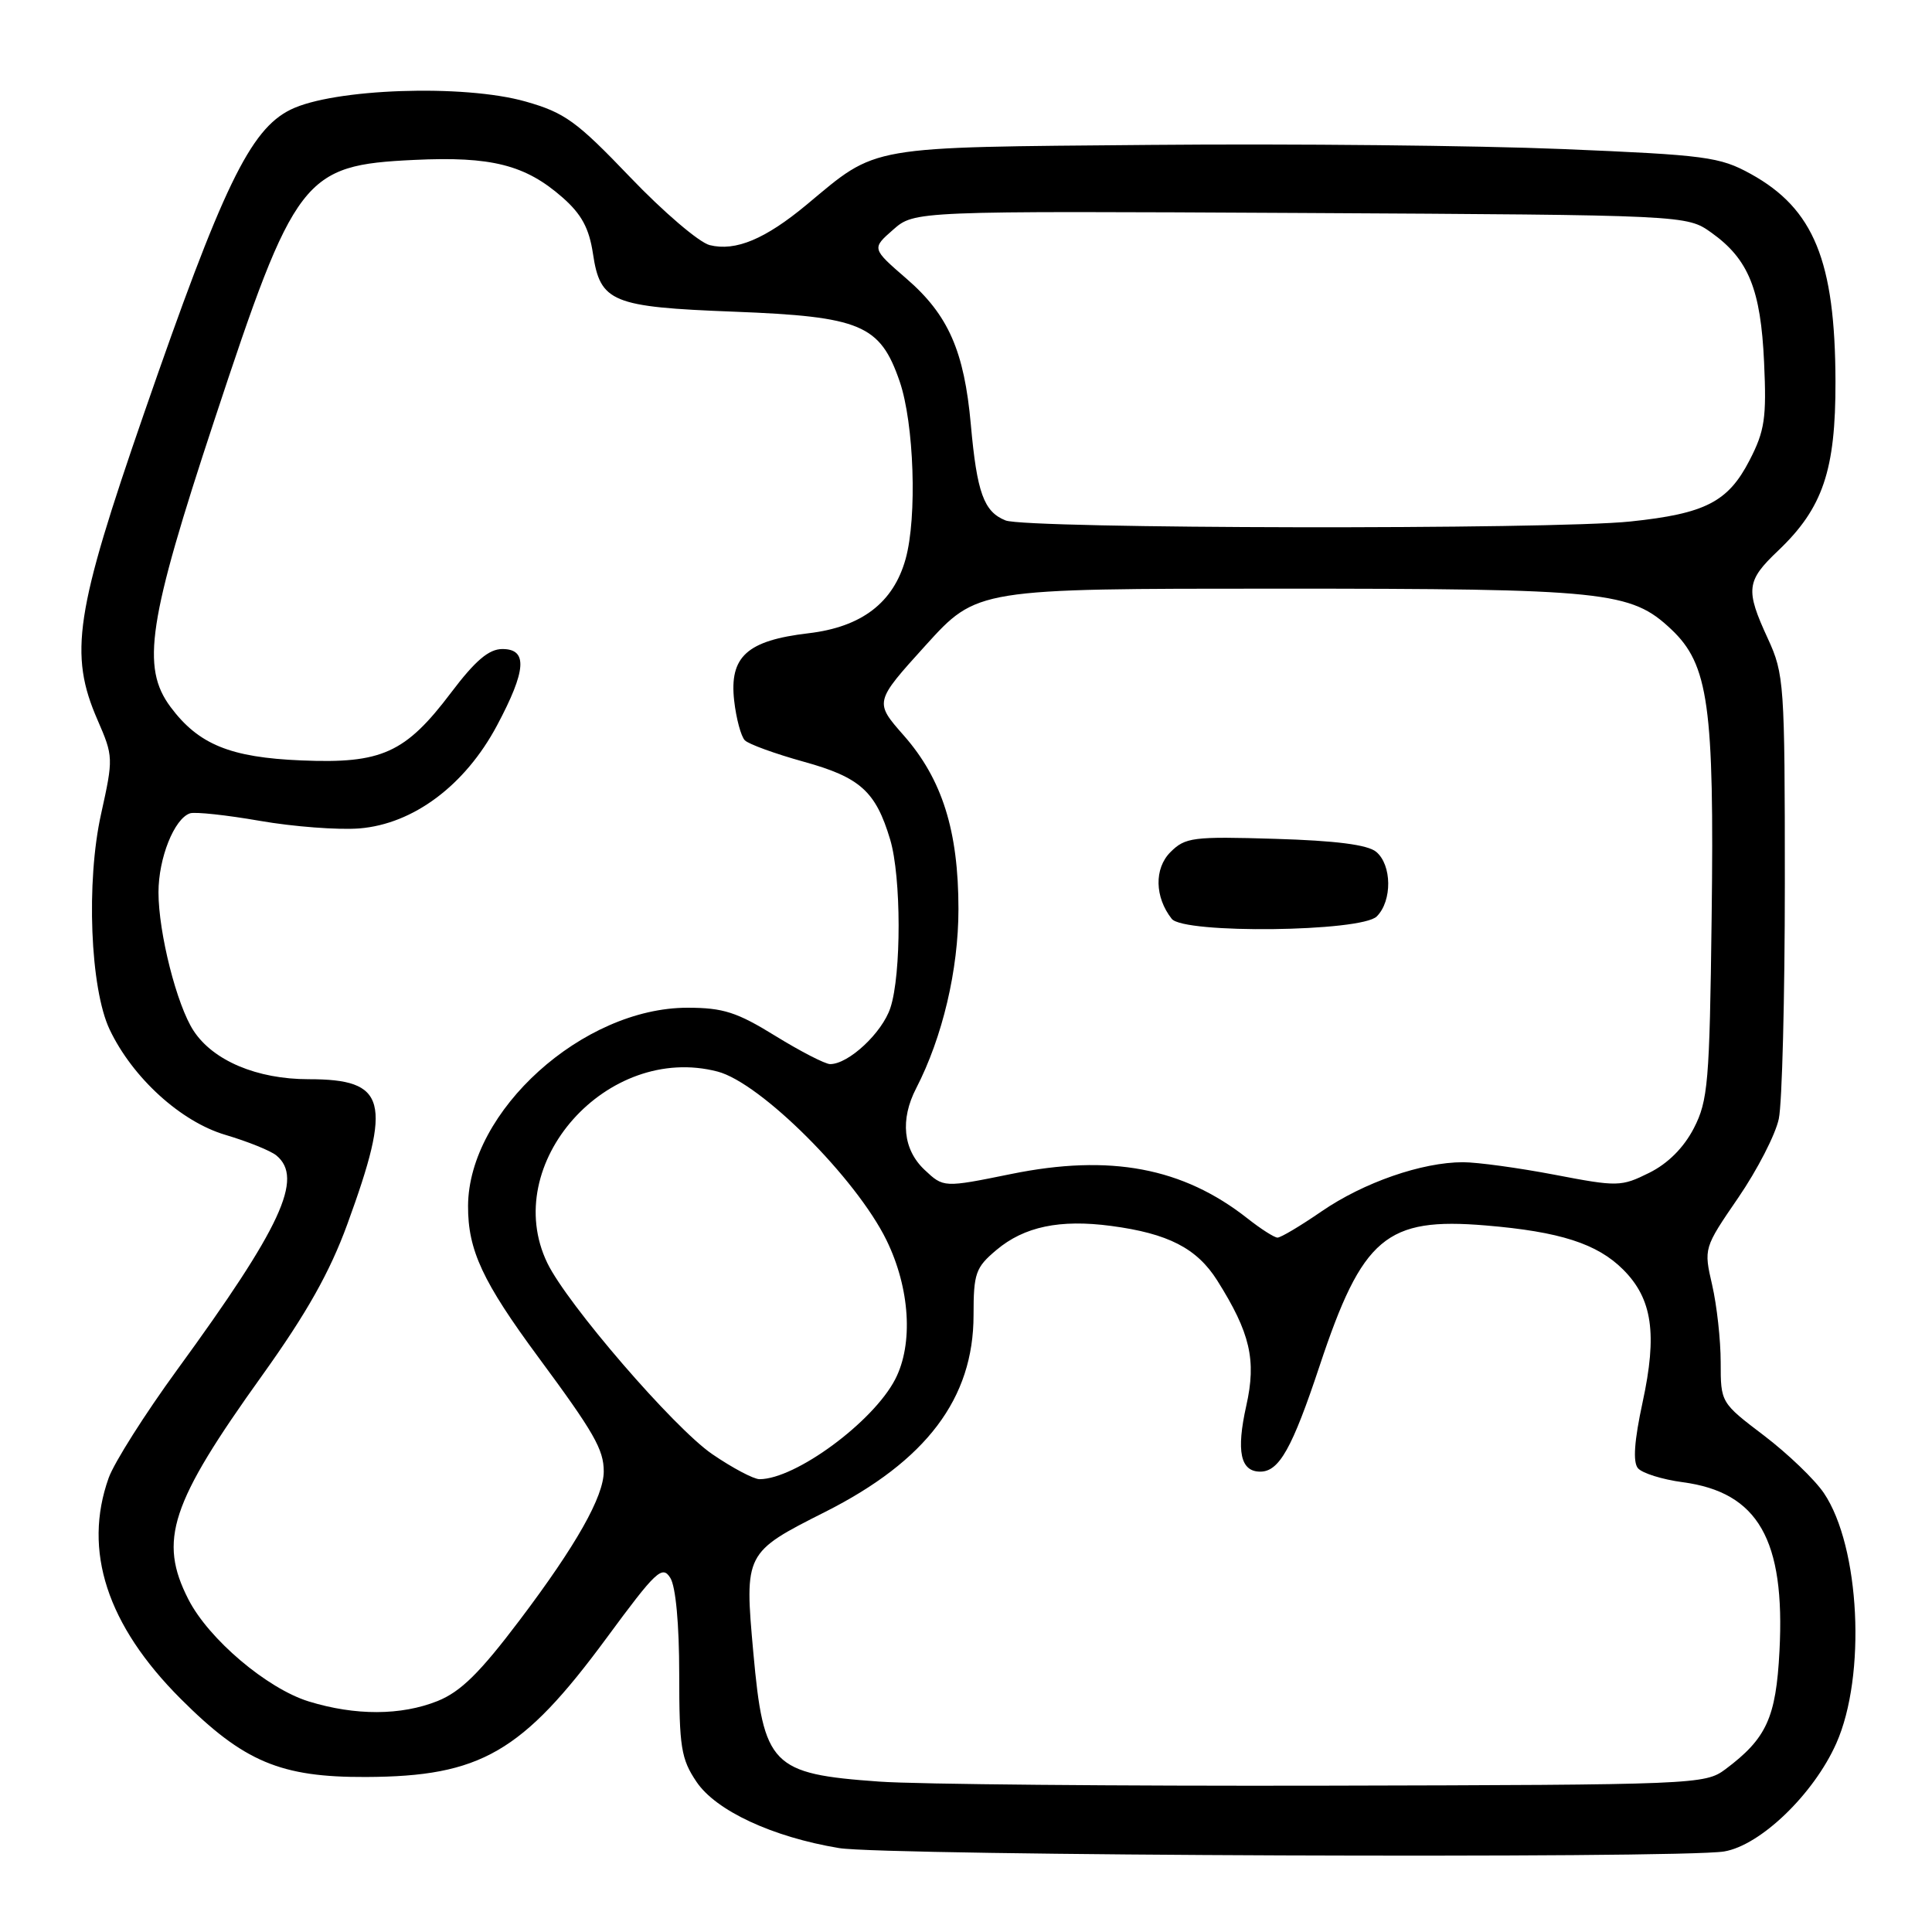 <?xml version="1.0" encoding="UTF-8" standalone="no"?>
<!DOCTYPE svg PUBLIC "-//W3C//DTD SVG 1.1//EN" "http://www.w3.org/Graphics/SVG/1.1/DTD/svg11.dtd" >
<svg xmlns="http://www.w3.org/2000/svg" xmlns:xlink="http://www.w3.org/1999/xlink" version="1.1" viewBox="0 0 256 256">
 <g >
 <path fill="currentColor"
d=" M 228.45 245.33 C 233.27 244.53 240.33 237.73 243.32 231.00 C 247.31 222.04 246.46 204.94 241.68 197.85 C 240.47 196.05 236.89 192.62 233.74 190.22 C 228.01 185.87 228.00 185.85 228.00 180.51 C 228.00 177.56 227.49 172.96 226.87 170.27 C 225.75 165.40 225.75 165.38 230.33 158.70 C 232.85 155.02 235.27 150.32 235.70 148.25 C 236.14 146.19 236.50 132.12 236.50 117.00 C 236.50 90.59 236.41 89.31 234.25 84.62 C 231.25 78.11 231.38 76.98 235.63 72.95 C 241.54 67.32 243.24 62.31 243.21 50.54 C 243.17 34.57 240.35 27.67 231.99 23.05 C 227.87 20.78 226.07 20.54 207.03 19.75 C 195.74 19.28 171.20 19.03 152.50 19.20 C 114.56 19.53 116.37 19.22 106.90 27.11 C 101.39 31.69 97.47 33.33 94.04 32.48 C 92.64 32.13 87.90 28.08 83.50 23.48 C 76.39 16.05 74.84 14.93 69.63 13.45 C 61.45 11.13 44.16 11.73 38.50 14.53 C 33.14 17.17 29.48 24.75 19.11 54.70 C 9.95 81.14 9.11 86.66 12.93 95.41 C 15.02 100.22 15.03 100.47 13.40 107.83 C 11.39 116.83 11.95 130.99 14.53 136.42 C 17.57 142.82 23.97 148.64 29.88 150.38 C 32.84 151.26 35.87 152.48 36.63 153.11 C 40.26 156.12 37.29 162.55 23.47 181.51 C 19.20 187.37 15.12 193.81 14.40 195.83 C 10.96 205.46 14.18 215.34 23.94 225.10 C 32.29 233.45 37.17 235.51 48.50 235.46 C 63.68 235.40 69.20 232.21 80.37 217.05 C 86.93 208.14 87.75 207.37 88.82 209.08 C 89.54 210.23 90.00 215.21 90.00 221.84 C 90.00 231.50 90.25 233.08 92.29 236.10 C 94.86 239.93 102.37 243.42 111.18 244.88 C 117.32 245.90 222.53 246.30 228.45 245.33 Z  M 116.50 236.07 C 102.21 235.05 101.18 233.99 99.82 218.98 C 98.63 205.80 98.68 205.71 109.33 200.34 C 122.75 193.57 129.00 185.29 129.00 174.27 C 129.00 168.71 129.27 167.95 132.03 165.63 C 135.71 162.53 140.44 161.54 147.22 162.44 C 154.79 163.44 158.59 165.40 161.29 169.67 C 165.66 176.61 166.50 180.21 165.14 186.26 C 163.79 192.31 164.36 195.00 166.99 195.00 C 169.49 195.00 171.22 191.92 174.85 181.00 C 180.52 163.93 183.67 161.27 196.88 162.38 C 206.69 163.20 211.64 164.79 215.08 168.23 C 218.95 172.10 219.62 176.74 217.65 185.82 C 216.55 190.91 216.35 193.72 217.03 194.54 C 217.58 195.20 220.26 196.04 222.97 196.40 C 232.96 197.73 236.56 204.01 235.79 218.77 C 235.33 227.63 234.07 230.36 228.62 234.44 C 225.92 236.45 224.71 236.50 175.68 236.61 C 148.08 236.67 121.45 236.43 116.50 236.07 Z  M 40.91 225.45 C 35.38 223.74 27.65 217.19 24.96 211.92 C 20.97 204.10 22.57 199.23 34.76 182.22 C 40.65 173.99 43.70 168.57 46.02 162.22 C 52.00 145.84 51.24 143.00 40.89 143.00 C 34.06 143.00 28.25 140.55 25.65 136.58 C 23.43 133.20 21.00 123.61 21.00 118.24 C 21.00 113.70 23.09 108.47 25.18 107.77 C 25.86 107.55 30.03 108.00 34.45 108.77 C 38.88 109.54 44.81 109.99 47.62 109.77 C 54.77 109.19 61.62 104.07 65.85 96.14 C 69.75 88.82 69.95 86.00 66.57 86.00 C 64.78 86.00 62.99 87.52 59.79 91.75 C 53.72 99.79 50.59 101.21 39.94 100.76 C 30.51 100.37 26.31 98.65 22.60 93.68 C 18.68 88.41 19.62 82.27 28.39 55.72 C 39.09 23.31 40.17 21.89 54.88 21.19 C 65.10 20.70 69.61 21.84 74.53 26.16 C 77.06 28.38 78.06 30.24 78.57 33.61 C 79.53 40.05 81.07 40.68 97.27 41.30 C 114.07 41.95 116.62 43.02 119.21 50.54 C 121.12 56.10 121.54 68.52 120.00 74.06 C 118.39 79.86 114.18 83.08 107.13 83.91 C 98.98 84.87 96.63 87.00 97.28 92.83 C 97.55 95.22 98.19 97.59 98.70 98.10 C 99.21 98.61 102.71 99.88 106.49 100.93 C 113.98 103.00 116.04 104.86 117.95 111.24 C 119.43 116.17 119.45 129.11 117.98 133.55 C 116.89 136.85 112.45 141.00 110.00 141.00 C 109.34 141.00 106.08 139.32 102.75 137.27 C 97.65 134.12 95.83 133.53 91.09 133.53 C 77.24 133.53 62.09 147.21 62.02 159.78 C 61.99 165.64 63.95 169.84 71.38 179.90 C 78.71 189.82 80.00 192.07 80.00 194.97 C 80.00 198.30 76.35 204.76 68.88 214.65 C 63.57 221.68 61.05 224.16 57.97 225.40 C 53.13 227.33 47.09 227.35 40.91 225.45 Z  M 94.36 192.67 C 89.29 189.19 75.15 172.80 72.52 167.35 C 66.19 154.22 80.47 138.17 95.09 141.99 C 100.79 143.48 113.43 156.10 117.46 164.32 C 120.58 170.70 121.04 178.08 118.62 182.76 C 115.70 188.42 105.40 196.00 100.64 196.00 C 99.86 196.00 97.03 194.50 94.36 192.67 Z  M 165.30 161.45 C 156.74 154.71 147.11 152.89 133.99 155.56 C 125.03 157.38 125.03 157.38 122.51 155.01 C 119.66 152.33 119.25 148.35 121.40 144.20 C 124.89 137.43 127.00 128.51 127.00 120.45 C 127.00 110.08 124.84 103.24 119.76 97.46 C 115.85 93.02 115.85 93.02 122.65 85.51 C 129.46 78.00 129.46 78.00 169.29 78.00 C 212.85 78.00 216.09 78.34 221.45 83.39 C 226.39 88.05 227.16 93.51 226.80 121.65 C 226.53 143.44 226.32 145.85 224.44 149.50 C 223.10 152.08 221.01 154.18 218.52 155.41 C 214.81 157.25 214.34 157.26 206.00 155.66 C 201.23 154.75 195.76 154.00 193.85 154.00 C 188.41 154.00 180.68 156.69 175.12 160.51 C 172.33 162.43 169.70 164.00 169.27 163.99 C 168.85 163.98 167.06 162.84 165.30 161.45 Z  M 182.43 121.43 C 184.49 119.37 184.44 114.61 182.35 112.87 C 181.22 111.93 176.99 111.39 168.95 111.15 C 158.07 110.82 157.05 110.95 155.09 112.91 C 152.92 115.08 153.00 118.88 155.26 121.75 C 156.84 123.76 180.38 123.48 182.43 121.43 Z  M 133.24 68.96 C 130.36 67.81 129.45 65.29 128.64 56.25 C 127.76 46.50 125.66 41.73 120.13 36.94 C 115.50 32.93 115.50 32.93 118.34 30.44 C 121.17 27.95 121.17 27.95 172.34 28.22 C 223.50 28.50 223.50 28.50 226.77 30.83 C 231.69 34.34 233.31 38.34 233.75 48.00 C 234.09 55.39 233.84 57.09 231.82 61.00 C 228.98 66.51 225.96 68.06 216.04 69.10 C 205.61 70.20 136.02 70.08 133.24 68.96 Z "/>
</g>
</svg>